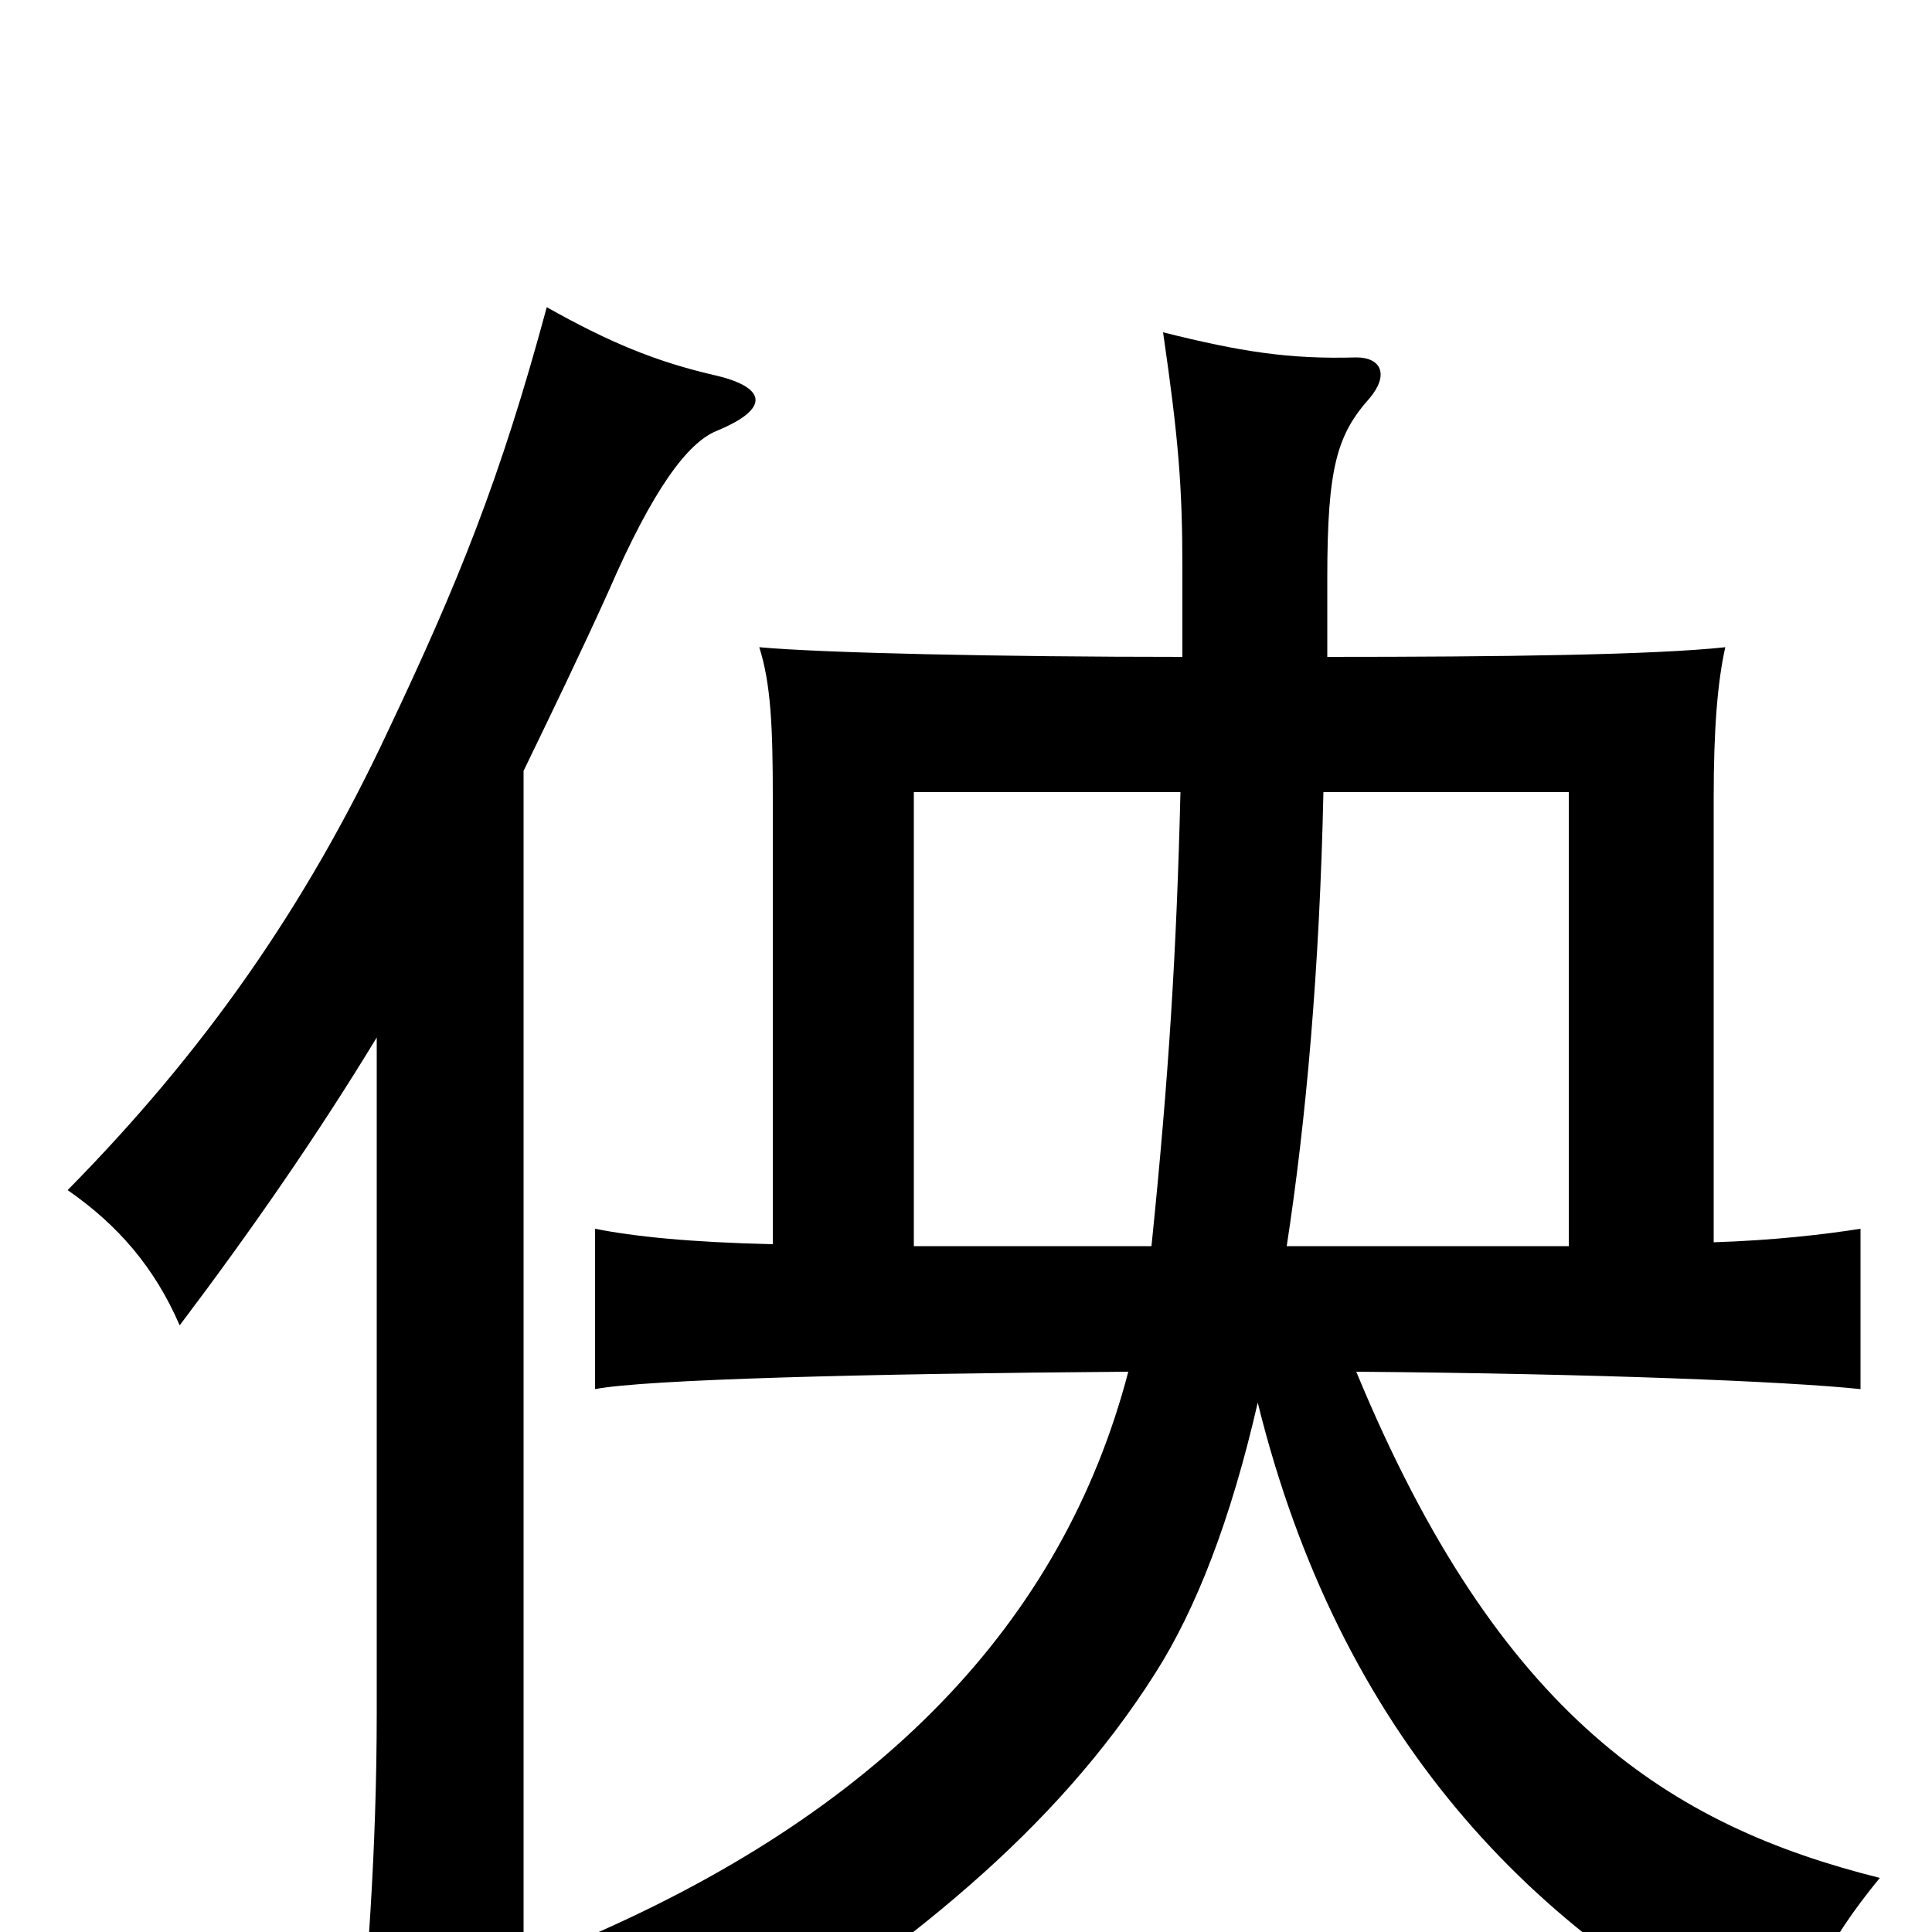 <svg xmlns="http://www.w3.org/2000/svg" viewBox="0 -1000 1000 1000">
	<path fill="#000000" d="M271 -601C286 -632 301 -663 315 -694C338 -747 356 -771 371 -777C400 -789 396 -800 369 -806C339 -813 315 -823 283 -841C259 -752 237 -698 201 -622C158 -530 105 -455 35 -384C61 -366 80 -344 93 -314C130 -363 164 -412 195 -463V-114C195 -42 190 24 184 81H271ZM400 -356C357 -357 328 -360 308 -364V-281C334 -286 447 -289 584 -290C550 -160 455 -61 296 6C333 28 348 44 368 73C469 9 546 -52 598 -134C619 -167 637 -213 651 -274C693 -104 792 3 924 65C934 31 945 6 973 -28C865 -55 776 -111 702 -290C826 -289 925 -285 963 -281V-364C944 -361 918 -358 887 -357V-587C887 -623 889 -647 893 -665C856 -661 777 -660 687 -660C687 -673 687 -687 687 -701C687 -758 692 -775 709 -794C719 -806 715 -815 702 -815C667 -814 642 -818 602 -828C610 -773 612 -748 612 -706C612 -690 612 -675 612 -660C518 -660 426 -662 393 -665C399 -646 400 -624 400 -587ZM611 -590C609 -508 605 -443 596 -355H473V-590ZM812 -355H666C676 -420 683 -498 685 -590H812Z"/>
</svg>